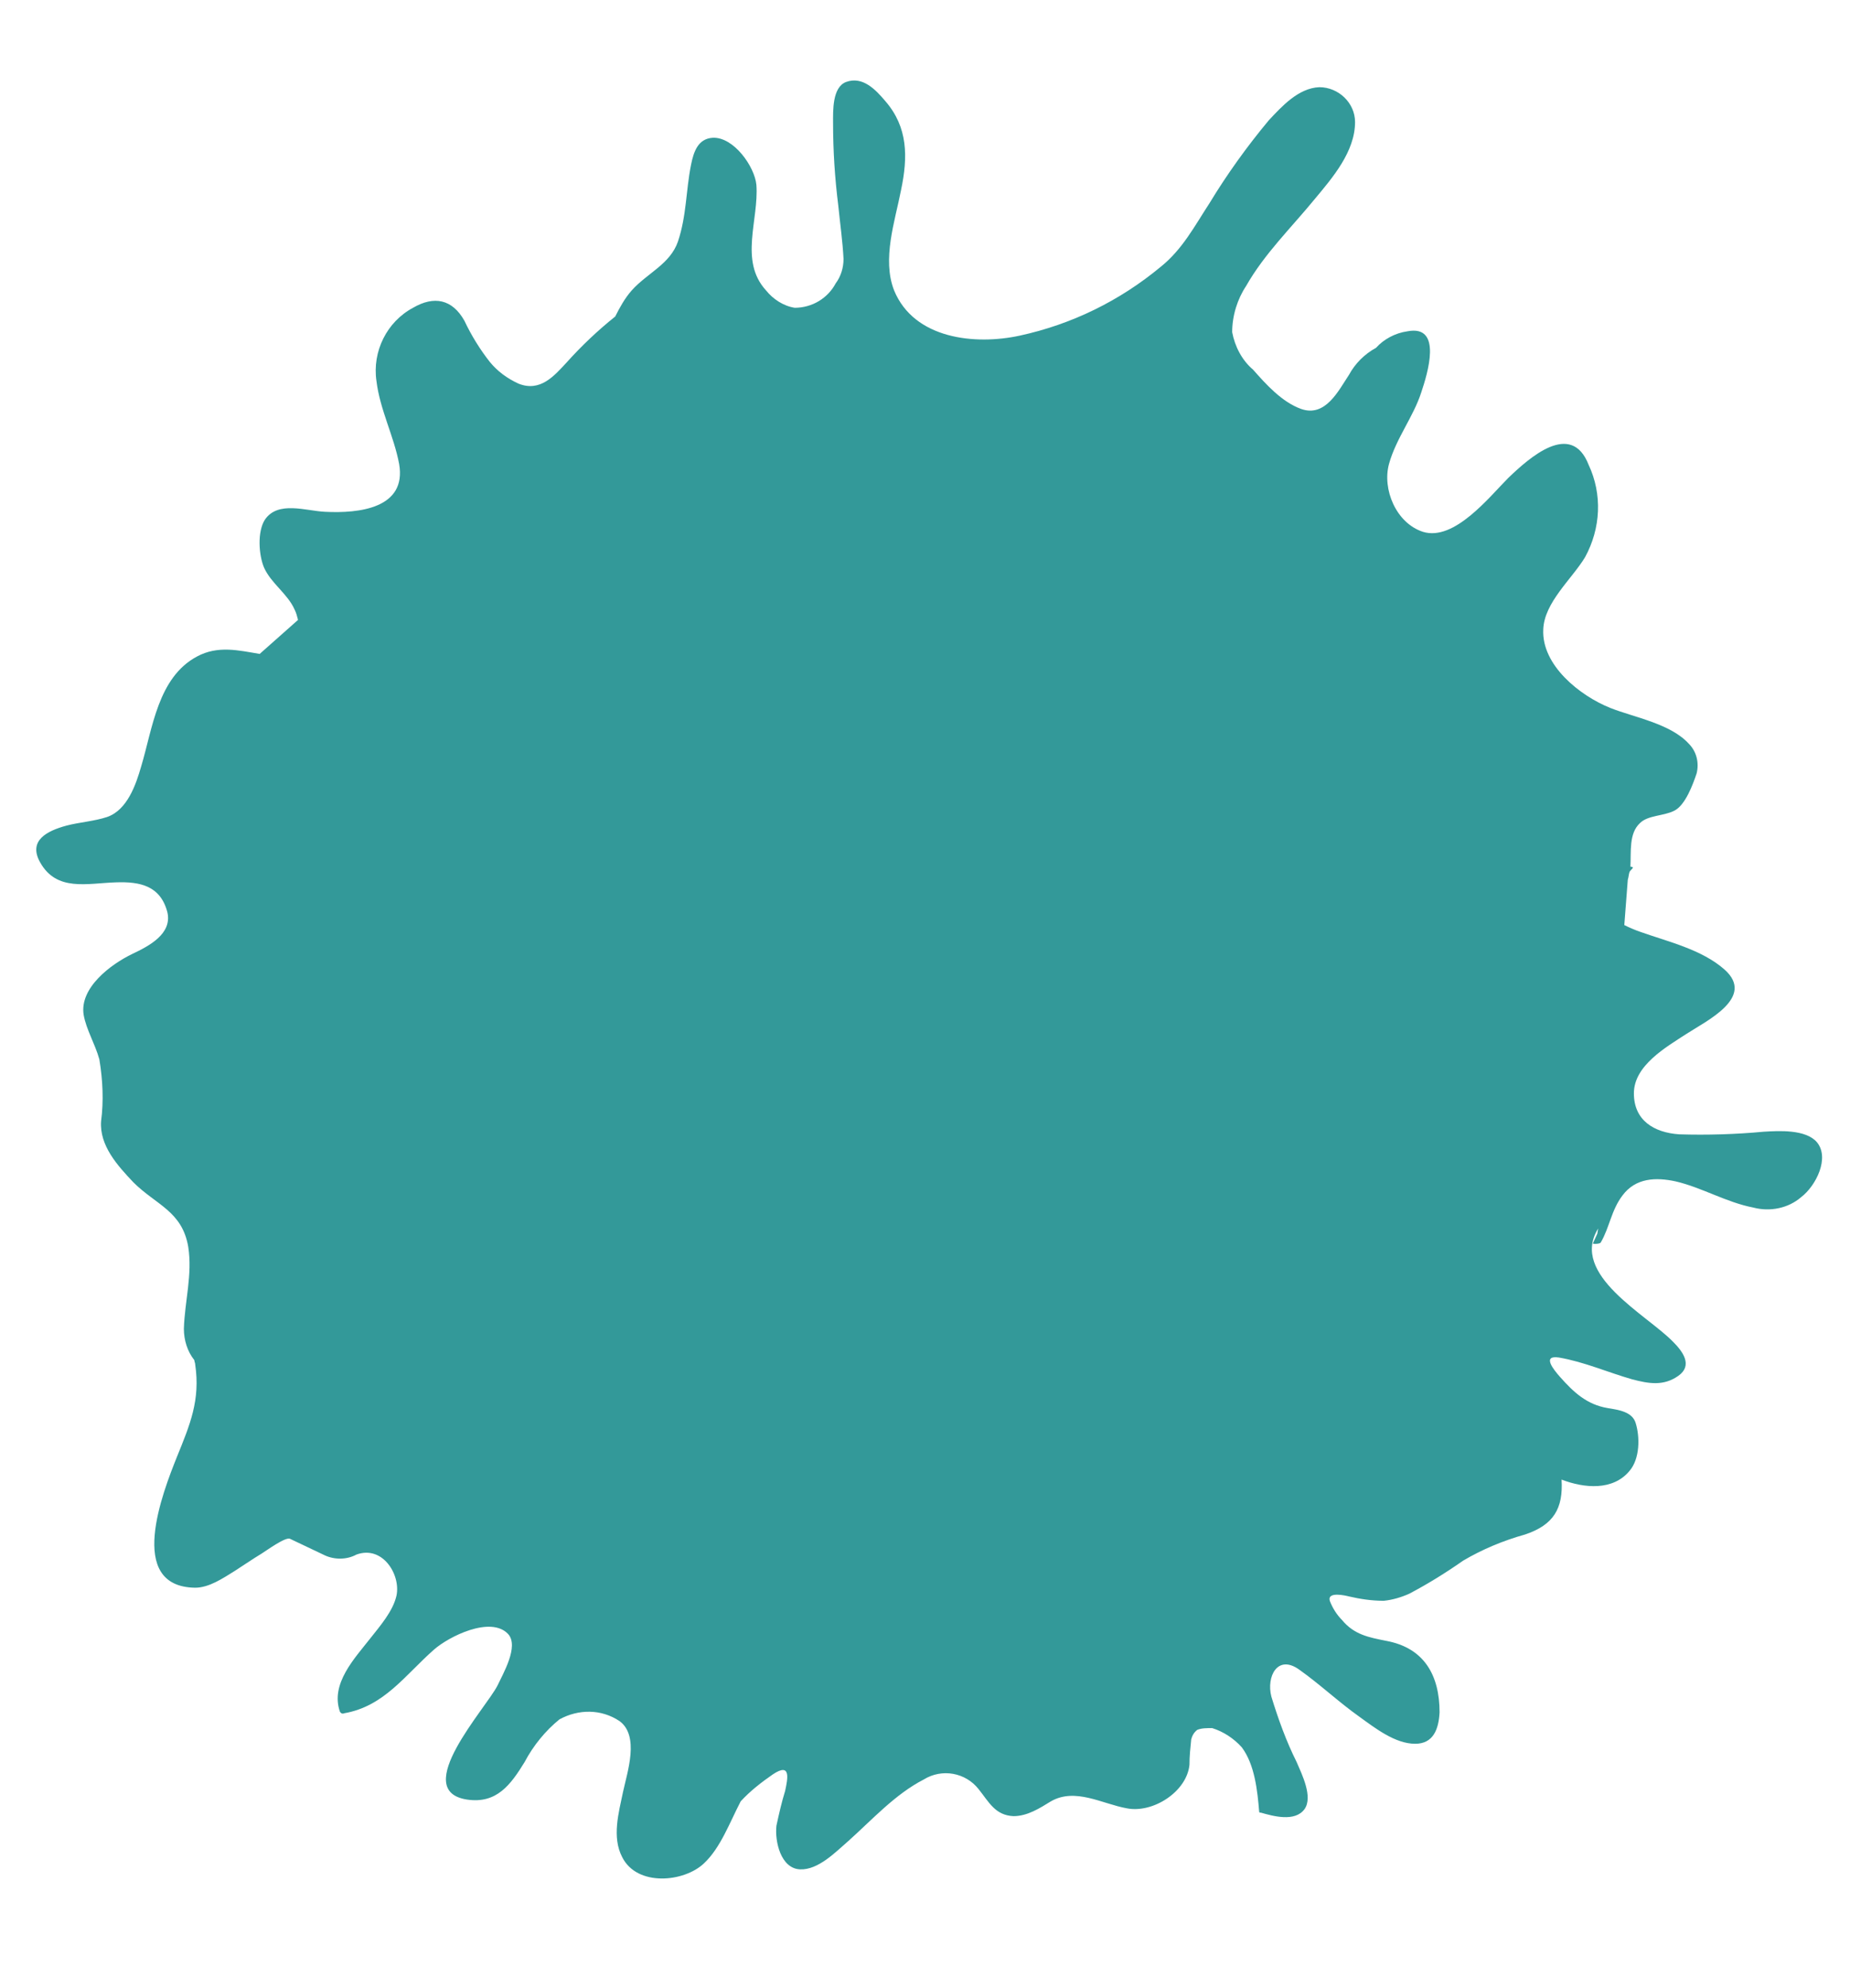 <?xml version="1.0" encoding="utf-8"?>
<!-- Generator: Adobe Illustrator 22.1.0, SVG Export Plug-In . SVG Version: 6.00 Build 0)  -->
<svg version="1.1" id="Layer_1" xmlns="http://www.w3.org/2000/svg" xmlns:xlink="http://www.w3.org/1999/xlink" x="0px" y="0px"
	 viewBox="0 0 212.3 228" style="enable-background:new 0 0 212.3 228;" xml:space="preserve">
<style type="text/css">
	.st0{fill:#339999;}
</style>
<path id="Path_431" class="st0" d="M208.5,131c-1.3-1.5-4.4-1.3-6.1-1.2c-3.2,0.3-6.5,0.4-9.7,0.3c-2.9-0.2-5.2-1.6-5.2-4.7
	c0-3.2,3.7-5.3,6-6.8c2.3-1.5,8-4.2,4.4-7.4c-2.6-2.3-6.5-3.2-9.6-4.3c-0.6-0.2-1.3-0.5-1.9-0.8l0.4-5.2c0.1-0.3,0.1-0.6,0.2-0.9
	c0.1-0.2,0.3-0.3,0.4-0.5c0,0-0.1-0.1-0.3-0.1c0.1-1.7-0.2-3.8,1.1-5c0.9-0.9,2.7-0.8,3.9-1.4c1.3-0.6,2.2-3.1,2.6-4.3
	c0.3-1.2,0-2.5-0.9-3.4c-2.1-2.3-6.2-3-9-4.1c-3.5-1.4-7.9-4.9-7.7-9c0.1-3.1,3.3-5.8,4.8-8.3c1.8-3.3,2-7.2,0.4-10.6
	c-2-5.1-6.8-0.8-9.2,1.5c-2.2,2.2-6.2,7.3-9.8,6.2c-3.1-1-4.7-4.9-3.9-7.8c0.8-2.9,2.8-5.4,3.7-8.2c0.7-2.1,2.5-7.8-1.6-7
	c-1.4,0.2-2.7,0.9-3.6,1.9c-1.3,0.7-2.4,1.8-3.1,3.1c-1.2,1.8-2.7,4.9-5.5,3.9c-2.2-0.8-4-2.8-5.5-4.5c-1.3-1.1-2.1-2.7-2.4-4.3
	c0-1.9,0.6-3.8,1.6-5.3c2.1-3.7,5.2-6.7,7.9-10c2-2.4,4.6-5.4,4.6-8.8c0-2.2-1.9-4-4.1-4c0,0,0,0,0,0c-2.4,0.1-4.3,2.2-5.8,3.8
	c-2.5,3-4.8,6.2-6.8,9.5c-1.7,2.6-3.1,5.3-5.6,7.3c-4.7,3.9-10.2,6.6-16.2,7.9c-5.1,1.1-12.1,0.4-14.4-5.2
	c-1.4-3.6,0.1-7.9,0.8-11.5c0.8-3.8,0.8-7.2-1.8-10.2c-1.1-1.3-2.6-2.9-4.5-2.2c-1.6,0.6-1.5,3.3-1.5,4.7c0,3.2,0.2,6.3,0.6,9.5
	c0.2,2,0.5,4.1,0.6,6.1c0,1-0.3,2-0.9,2.8c-0.9,1.7-2.7,2.8-4.7,2.8c-1.3-0.2-2.5-1-3.3-2c-3.1-3.4-0.8-8.1-1.1-12.1
	c-0.2-2.1-2.6-5.5-5-5.4c-1.7,0.1-2.2,1.6-2.5,3.1c-0.6,3-0.5,5.8-1.5,8.8c-0.9,2.6-3.5,3.6-5.3,5.6c-0.8,0.9-1.4,2-1.9,3
	c-2,1.6-3.9,3.4-5.6,5.3c-1.4,1.5-3,3.4-5.5,2.4c-1.3-0.6-2.4-1.4-3.3-2.5c-1.1-1.4-2.1-3-2.9-4.7c-1.4-2.5-3.5-2.9-5.9-1.5
	c-3,1.6-4.7,5-4.2,8.4c0.4,3.3,2,6.3,2.6,9.5c0.9,5.1-4.6,5.7-8.5,5.5c-2.2-0.1-5.4-1.3-6.9,0.9c-0.9,1.4-0.7,4.1-0.1,5.5
	c0.8,1.8,2.7,3,3.5,4.8c0.2,0.4,0.3,0.8,0.4,1.2l-4.4,3.9c-2.4-0.4-4.8-1-7.2,0.3c-4.5,2.4-5.1,8.3-6.4,12.6c-0.6,2.1-1.6,5-3.9,5.8
	c-1.5,0.5-3.2,0.6-4.7,1c-2.2,0.6-4.4,1.7-3,4.2c1.9,3.4,5.4,2.4,8.7,2.3c2.8-0.1,5.1,0.4,5.9,3.4c0.6,2.5-2.1,3.9-4,4.8
	c-2.5,1.2-6.1,3.9-5.6,7c0.3,1.7,1.3,3.3,1.8,5.1c0.4,2.4,0.5,4.8,0.2,7.1c-0.2,2.8,1.9,5.1,3.7,7c2.6,2.6,5.6,3.3,6.3,7.4
	c0.5,3.2-0.4,6.2-0.5,9.4c0,1.3,0.4,2.6,1.2,3.6c0,0.2,0.1,0.3,0.1,0.5c0.6,4.1-0.6,6.9-2.1,10.6c-1.6,4-5.9,14.9,2.1,15
	c1.6,0,3.2-1.1,4.5-1.9c1.1-0.7,2.1-1.4,3.1-2c0.5-0.3,2.8-2,3.3-1.7l4,1.9c1.1,0.5,2.5,0.5,3.6-0.1c3-1.1,5.1,2.3,4.6,4.7
	c-0.4,1.8-1.9,3.5-3,4.9c-1.8,2.3-4.6,5.2-3.5,8.4c0.1,0.2,0.3,0.3,0.5,0.2c4.6-0.8,7-4.4,10.3-7.3c1.7-1.5,6.5-3.9,8.5-1.8
	c1.3,1.4-0.6,4.6-1.2,5.9c-1.3,2.6-10.1,12.1-3.5,13.1c3.4,0.5,5-1.7,6.6-4.3c1-1.9,2.4-3.6,4-4.9c2.2-1.2,4.8-1.2,6.9,0.2
	c2.3,1.7,0.9,5.8,0.4,8.1c-0.5,2.4-1.3,5.2-0.1,7.5c1.7,3.4,7.1,2.9,9.4,0.7c1.9-1.8,2.9-4.6,4.2-7.1c1.1-1.2,2.4-2.2,3.7-3.1
	c2.1-1.4,1.7,0.5,1.4,1.9c-0.4,1.3-0.7,2.6-1,4c-0.2,1.8,0.5,4.9,2.7,5c2.1,0.1,4.1-2,5.5-3.2c2.8-2.5,5.4-5.4,8.7-7.1
	c2.1-1.3,4.8-0.8,6.3,1.1c1.2,1.5,1.9,3,4,3.1c1.6,0,3-0.9,4.3-1.7c2.8-1.6,5.9,0.3,8.7,0.8c3,0.6,6.9-1.9,7.2-5
	c0-1,0.1-1.9,0.2-2.9c0.1-0.4,0.3-0.8,0.7-1.1c0.5-0.2,1.1-0.2,1.7-0.2c1.3,0.4,2.5,1.2,3.4,2.2c1.5,2,1.8,5,2,7.4
	c0,0.1,0.1,0.1,0.2,0.1c1.4,0.4,3.9,1.1,5-0.4c1-1.4-0.3-4-0.9-5.4c-1.2-2.4-2.1-4.9-2.9-7.5c-0.6-2.3,0.7-4.9,3.2-3.1
	c2.4,1.7,4.5,3.7,6.9,5.4c1.8,1.3,4.1,3.1,6.4,3.1c2.1,0,2.7-1.7,2.8-3.6c0-4.3-1.8-7.4-6.1-8.2c-2-0.4-3.7-0.7-5.1-2.4
	c-0.6-0.6-1.1-1.4-1.4-2.2c-0.3-1.1,1.8-0.6,2.2-0.5c1.3,0.3,2.6,0.5,4,0.5c0,0,0,0,0,0c1-0.1,2-0.4,2.9-0.8
	c2.1-1.1,4.2-2.4,6.2-3.8c2.2-1.3,4.6-2.3,7.1-3c3.3-1.1,4.4-3,4.2-6.3c2.6,1,5.9,1.3,7.8-1c1.2-1.4,1.2-3.9,0.7-5.5
	c-0.4-1.3-2-1.5-3.2-1.7c-2.4-0.4-3.9-1.8-5.5-3.6c-0.7-0.8-2.1-2.5-0.1-2.2c2.9,0.5,5.6,1.7,8.4,2.5c1.9,0.5,3.6,0.8,5.3-0.4
	c1.7-1.2,0.5-2.8-0.6-3.9c-3-3.1-11.9-7.7-8.6-13l-0.1,0.6c-0.2,0.4-0.3,0.7-0.5,1.1c-0.1,0.1,0.8,0.1,0.9-0.1
	c1-1.7,1.2-3.7,2.5-5.4c1.5-2,3.8-2.1,6.1-1.6c3,0.7,5.8,2.4,8.9,3c1.9,0.5,4,0.1,5.5-1.2C208.4,136,210,132.8,208.5,131z"/>
</svg>
